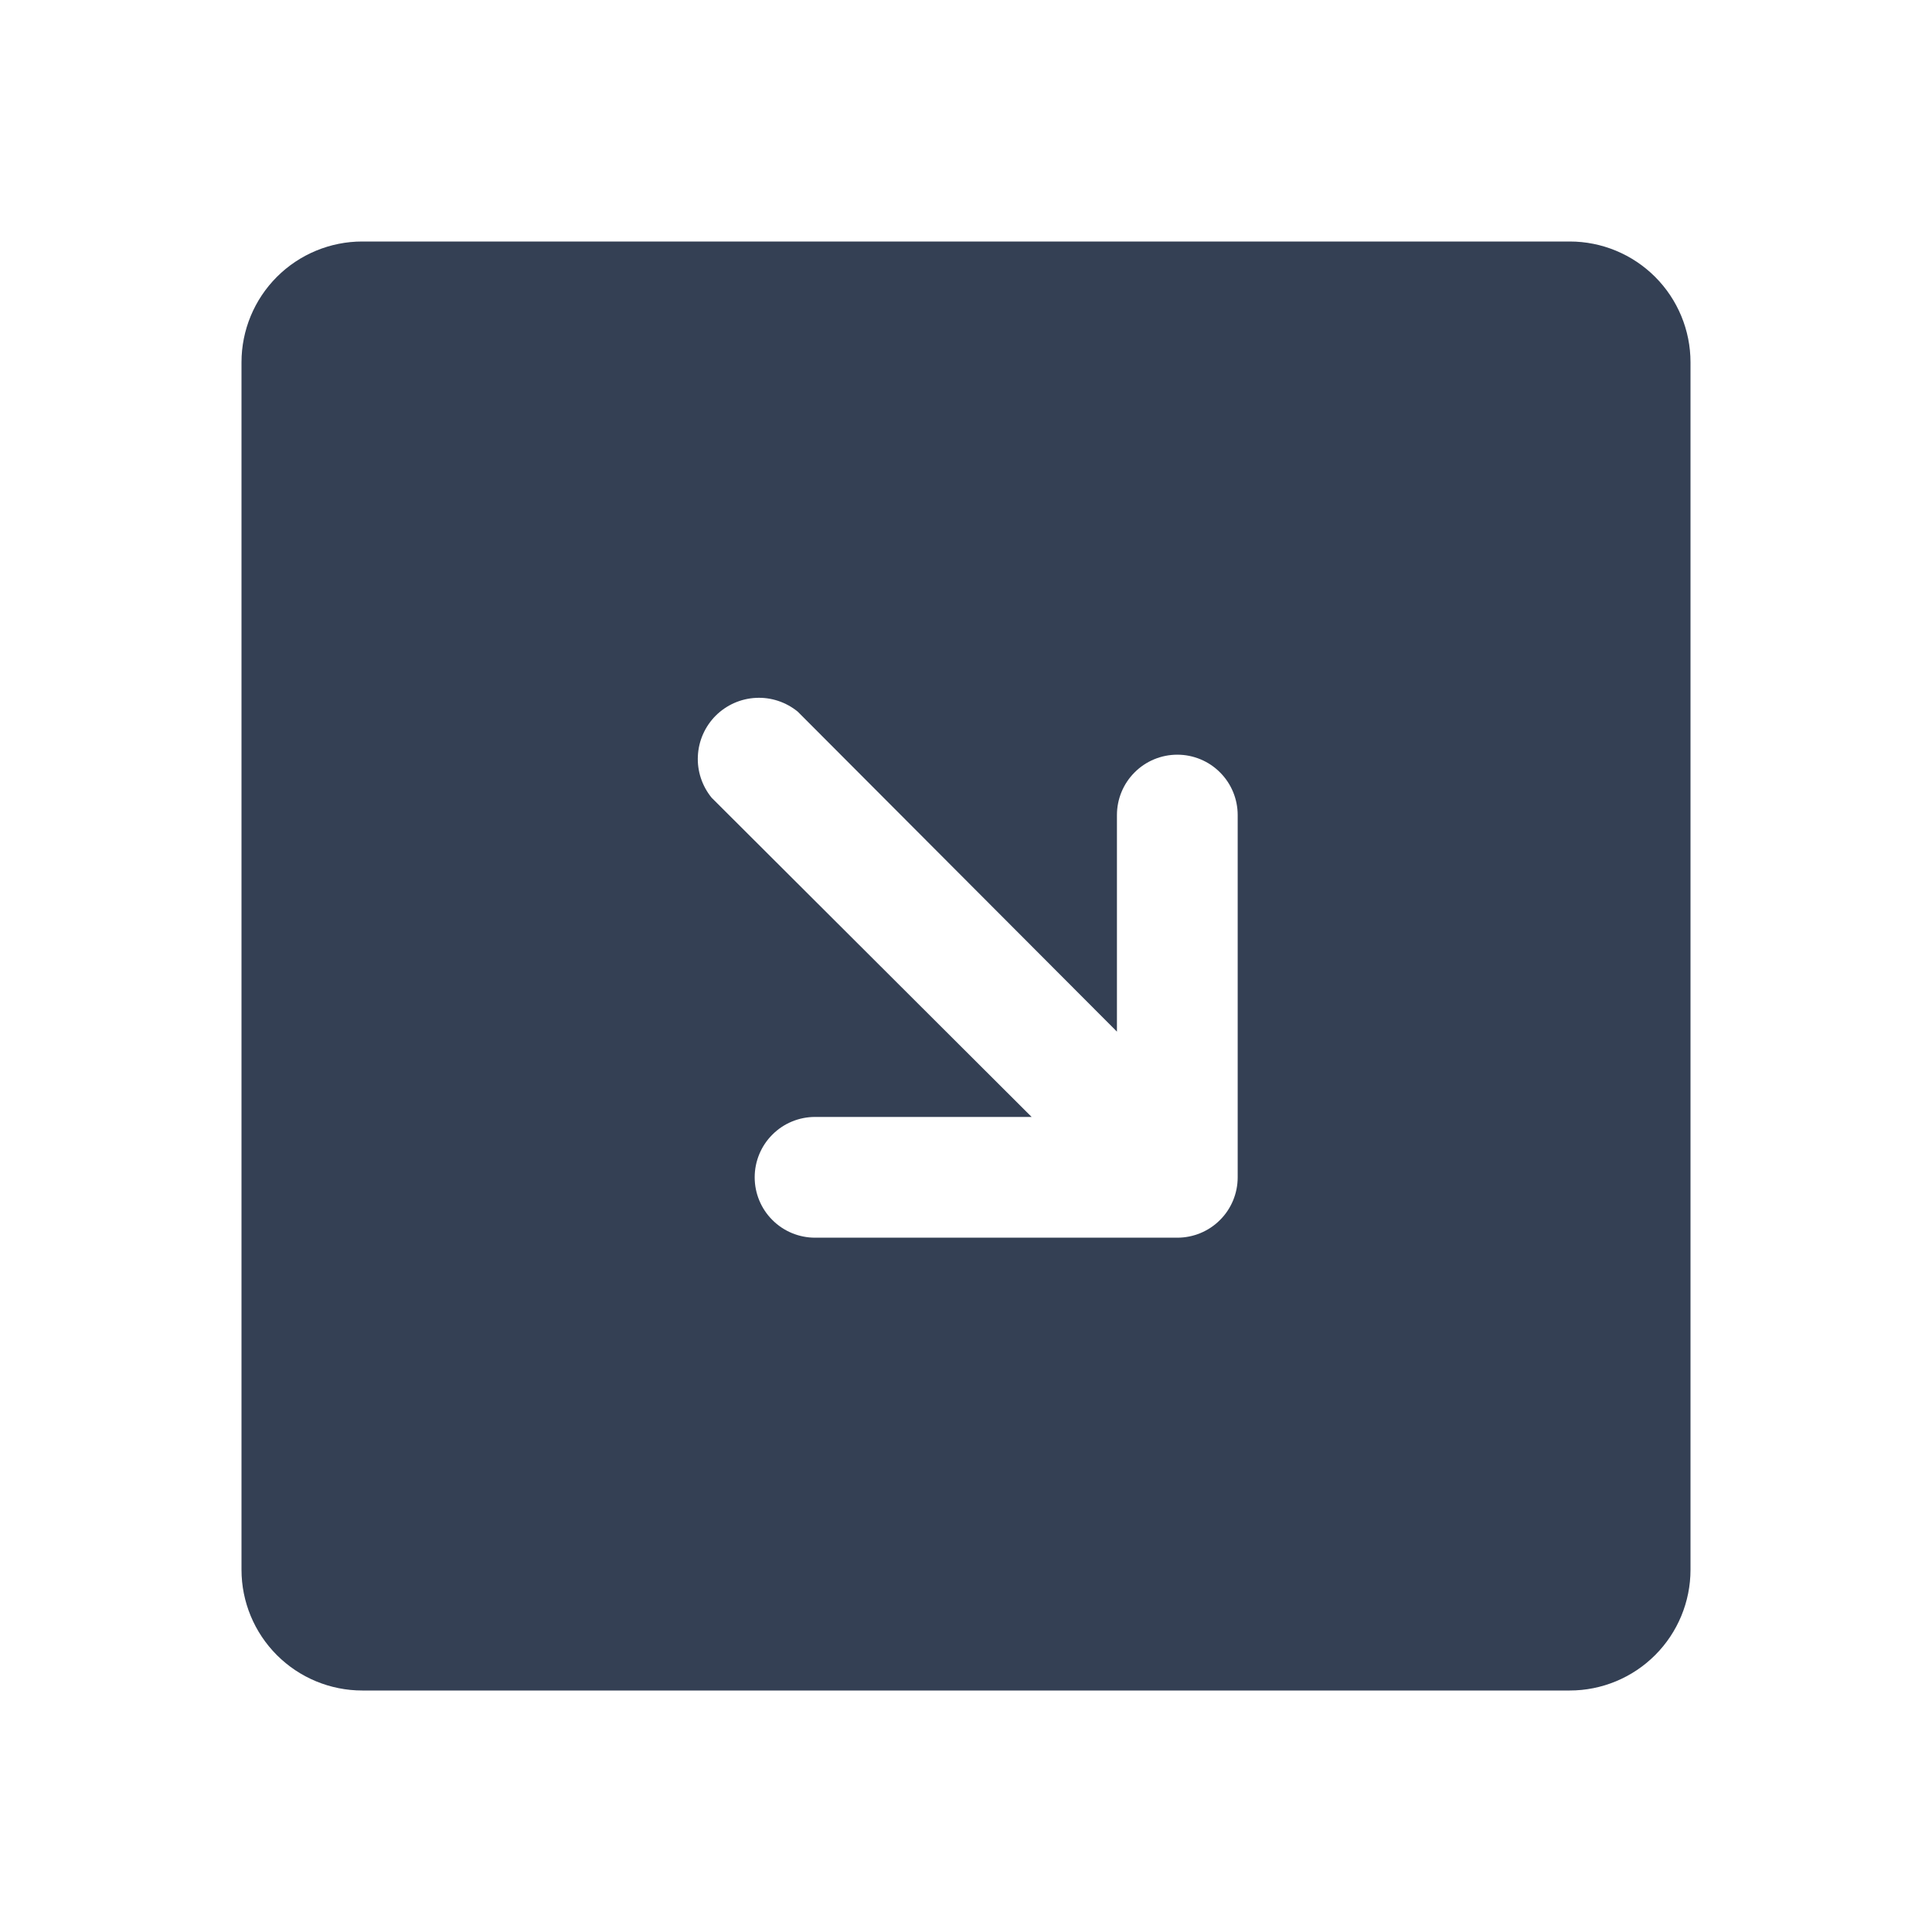 <svg width="32" height="32" viewBox="0 0 32 32" fill="none" xmlns="http://www.w3.org/2000/svg">
<path d="M26 4H6C5.47 4 4.961 4.211 4.586 4.586C4.211 4.961 4 5.47 4 6V26C4 26.53 4.211 27.039 4.586 27.414C4.961 27.789 5.47 28 6 28H26C26.53 28 27.039 27.789 27.414 27.414C27.789 27.039 28 26.53 28 26V6C28 5.47 27.789 4.961 27.414 4.586C27.039 4.211 26.53 4 26 4ZM20.5 19.5C20.5 19.765 20.395 20.02 20.207 20.207C20.02 20.395 19.765 20.5 19.5 20.5H13.5C13.235 20.5 12.98 20.395 12.793 20.207C12.605 20.02 12.5 19.765 12.5 19.5C12.5 19.235 12.605 18.98 12.793 18.793C12.98 18.605 13.235 18.5 13.5 18.5H17.087L11.787 13.213C11.628 13.018 11.546 12.771 11.559 12.521C11.571 12.269 11.677 12.032 11.854 11.854C12.032 11.677 12.269 11.571 12.521 11.559C12.771 11.546 13.018 11.628 13.213 11.787L18.5 17.087V13.5C18.5 13.235 18.605 12.98 18.793 12.793C18.98 12.605 19.235 12.5 19.5 12.5C19.765 12.5 20.02 12.605 20.207 12.793C20.395 12.98 20.5 13.235 20.5 13.5V19.5Z" fill="#344054"/>
</svg>
